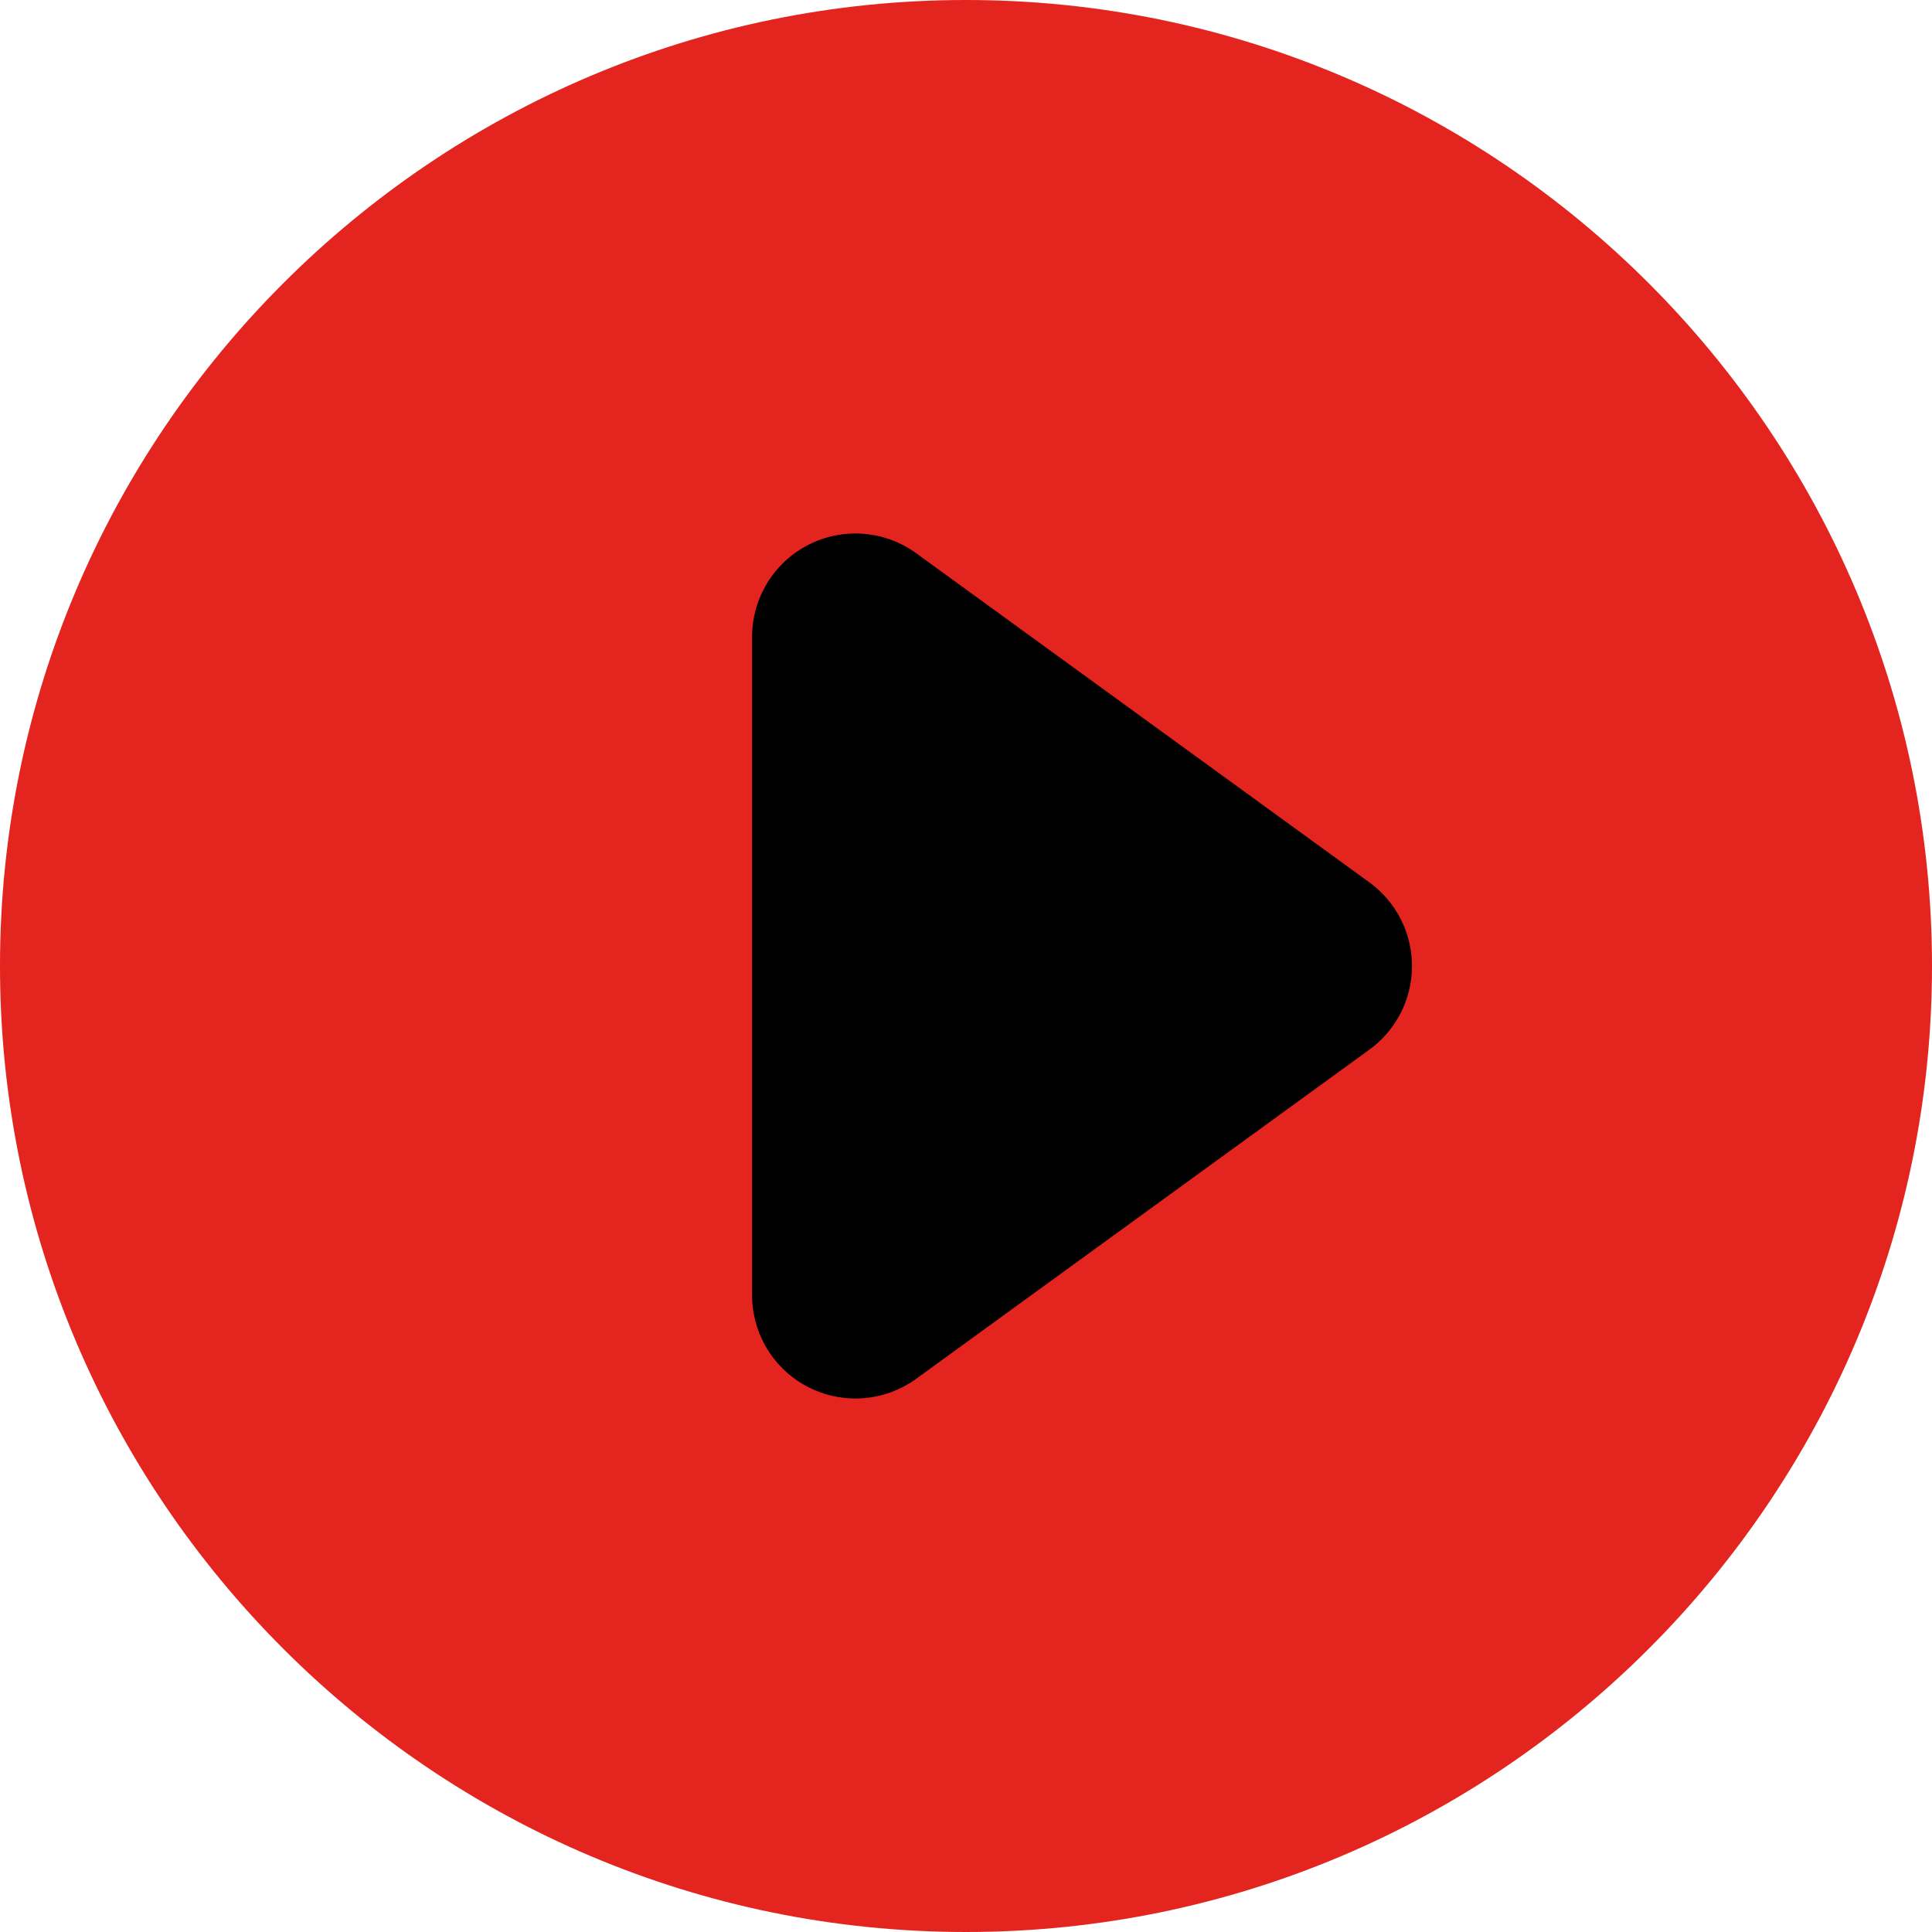 <svg width="310" height="310" viewBox="0 0 310 310" fill="none" xmlns="http://www.w3.org/2000/svg">
<rect x="95.592" y="64.586" width="142.082" height="178.25" fill="black"/>
<path d="M155.001 0C69.534 0 0 69.532 0 155.001C0 240.466 69.533 310 155.001 310C240.467 310 310 240.468 310 155.001C310 69.534 240.467 0 155.001 0ZM219.723 168.421L147.008 221.234C144.121 223.329 140.699 224.399 137.26 224.399C134.689 224.399 132.109 223.801 129.731 222.591C124.173 219.758 120.676 214.048 120.676 207.813V102.19C120.676 95.954 124.173 90.242 129.731 87.412C135.285 84.58 141.963 85.104 147.008 88.77L219.723 141.582C224.021 144.702 226.561 149.69 226.561 155.002C226.564 160.312 224.021 165.302 219.723 168.421Z" fill="#E3241F"/>
</svg>
